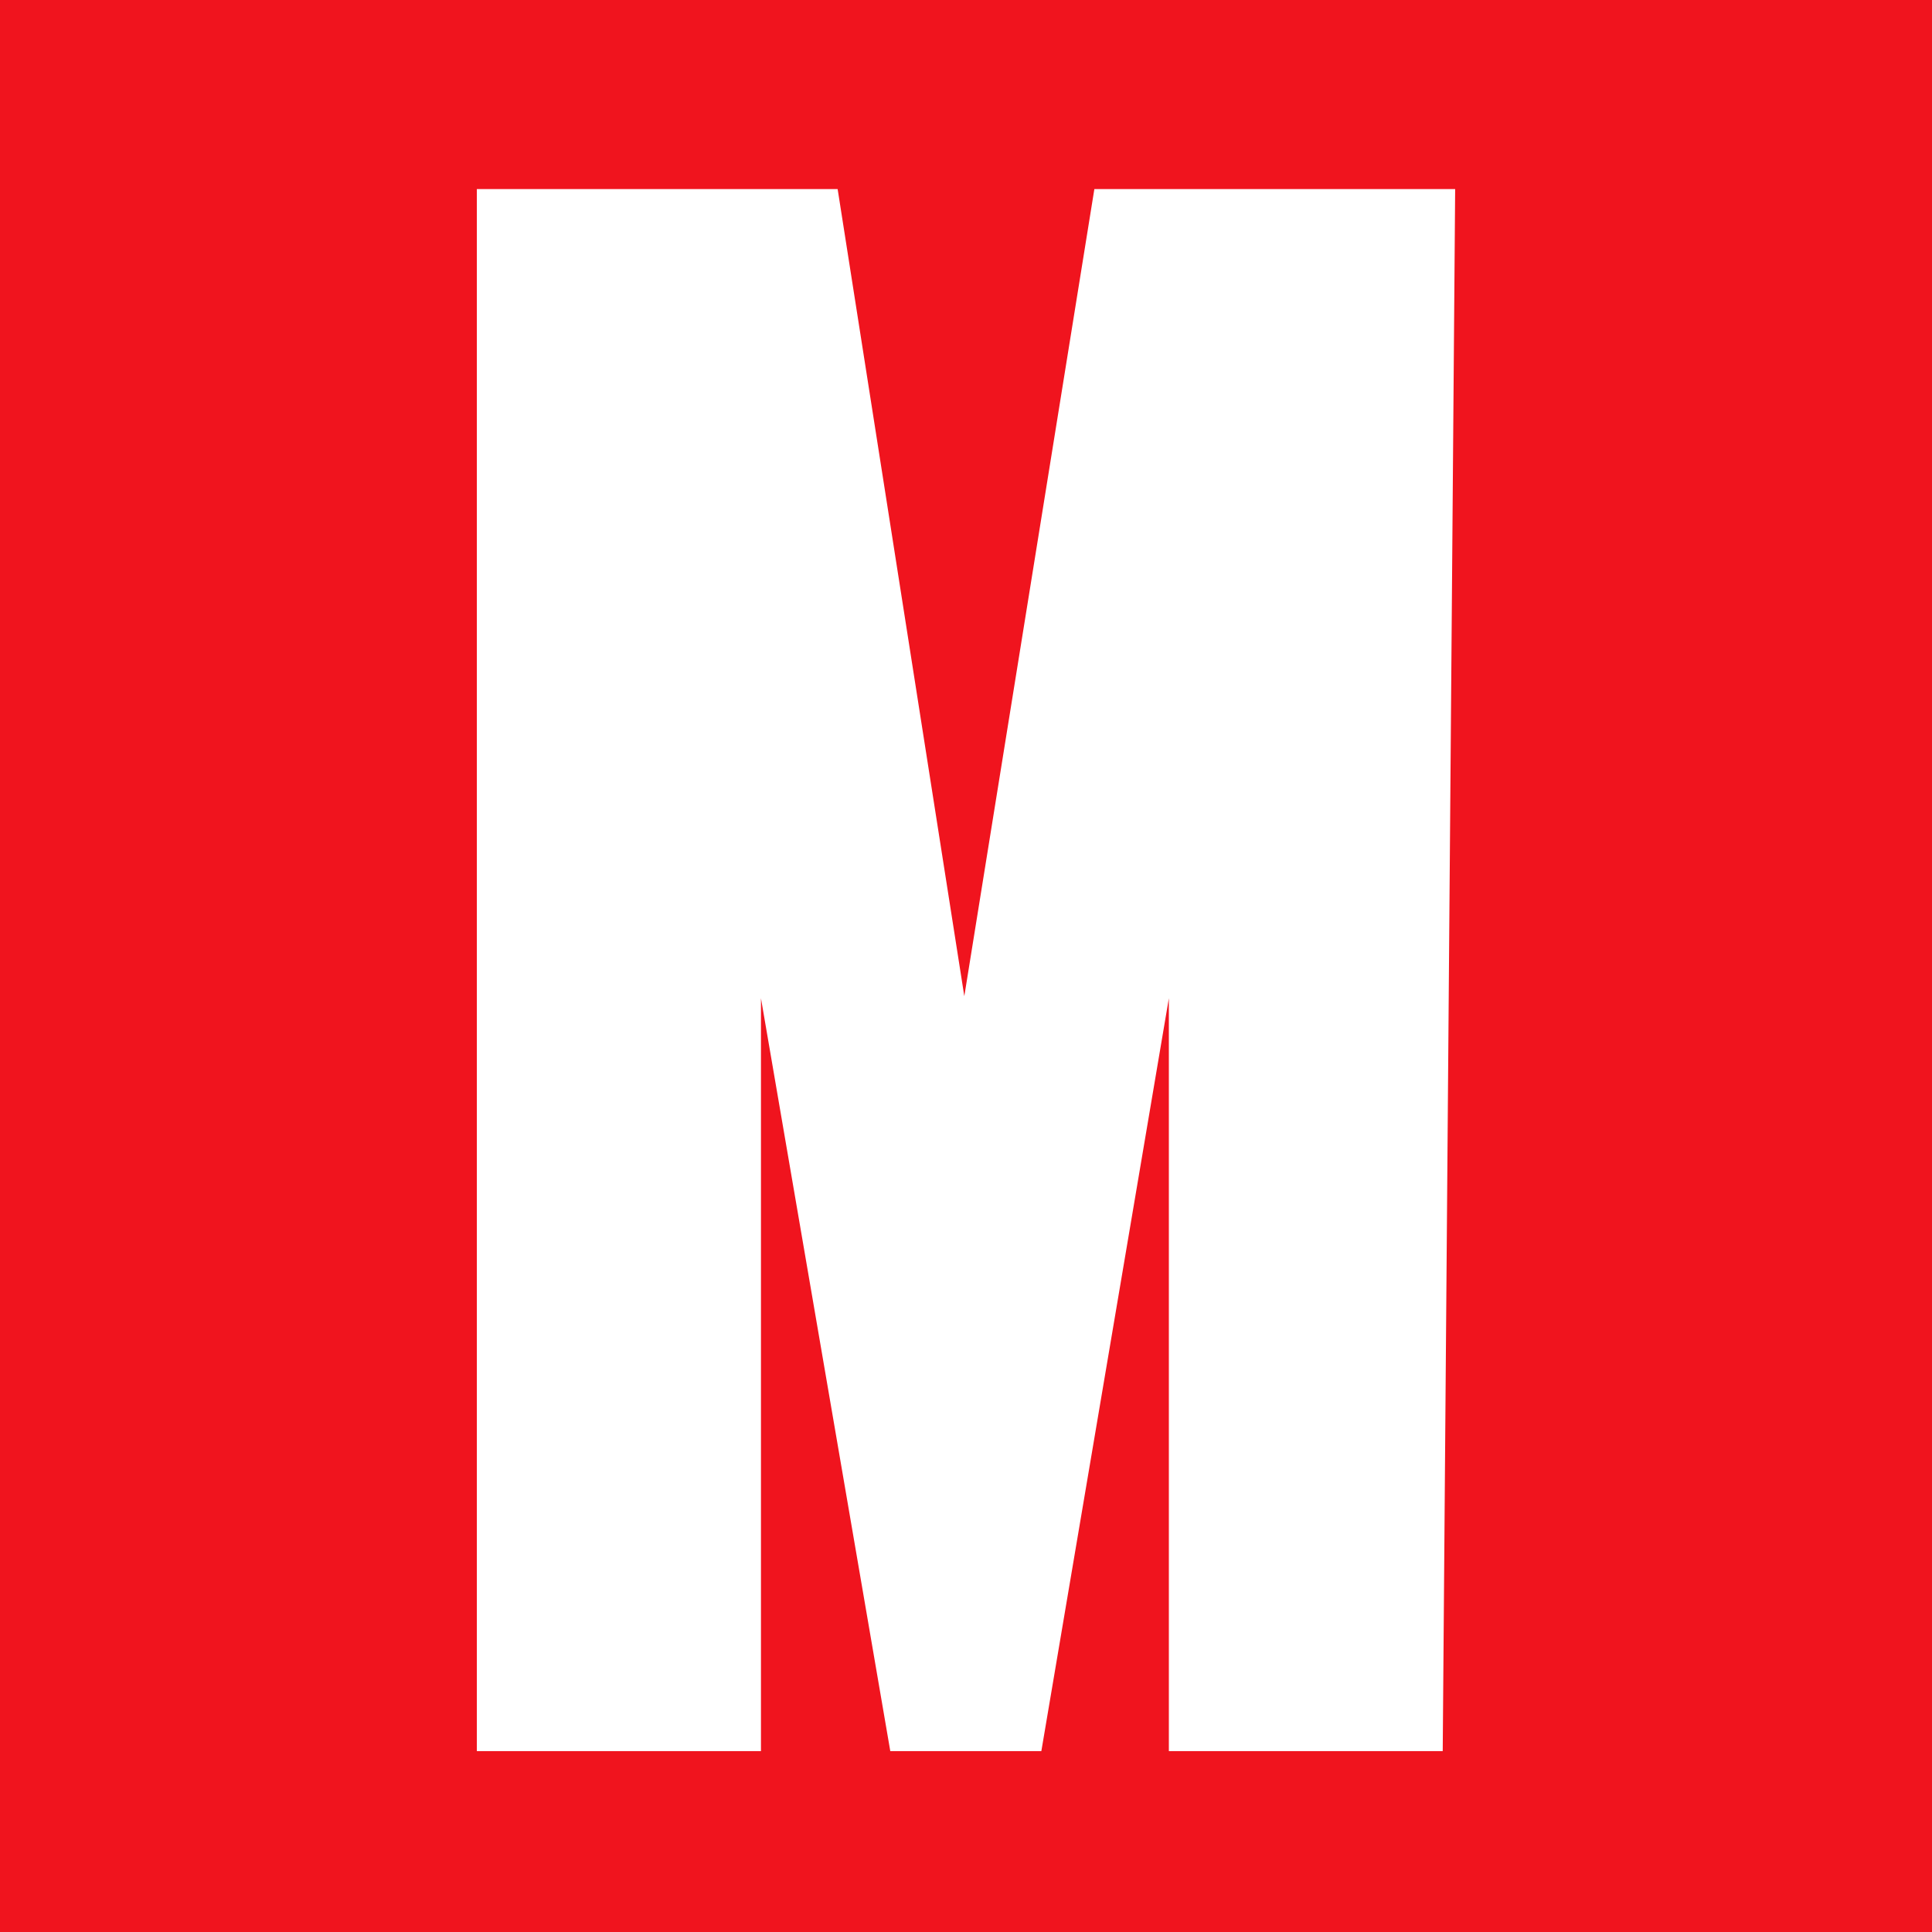 <svg width="16" height="16" viewBox="0 0 16 16" fill="none" xmlns="http://www.w3.org/2000/svg">
<rect width="16" height="16" fill="#F0141E"/>
<path d="M9.063 1.566H12.051L11.948 14.502H9.68V8.267L8.624 14.502H7.373L6.302 8.267V14.502H3.949V1.566H6.937L7.986 8.25L9.063 1.566Z" fill="white"/>
</svg>
